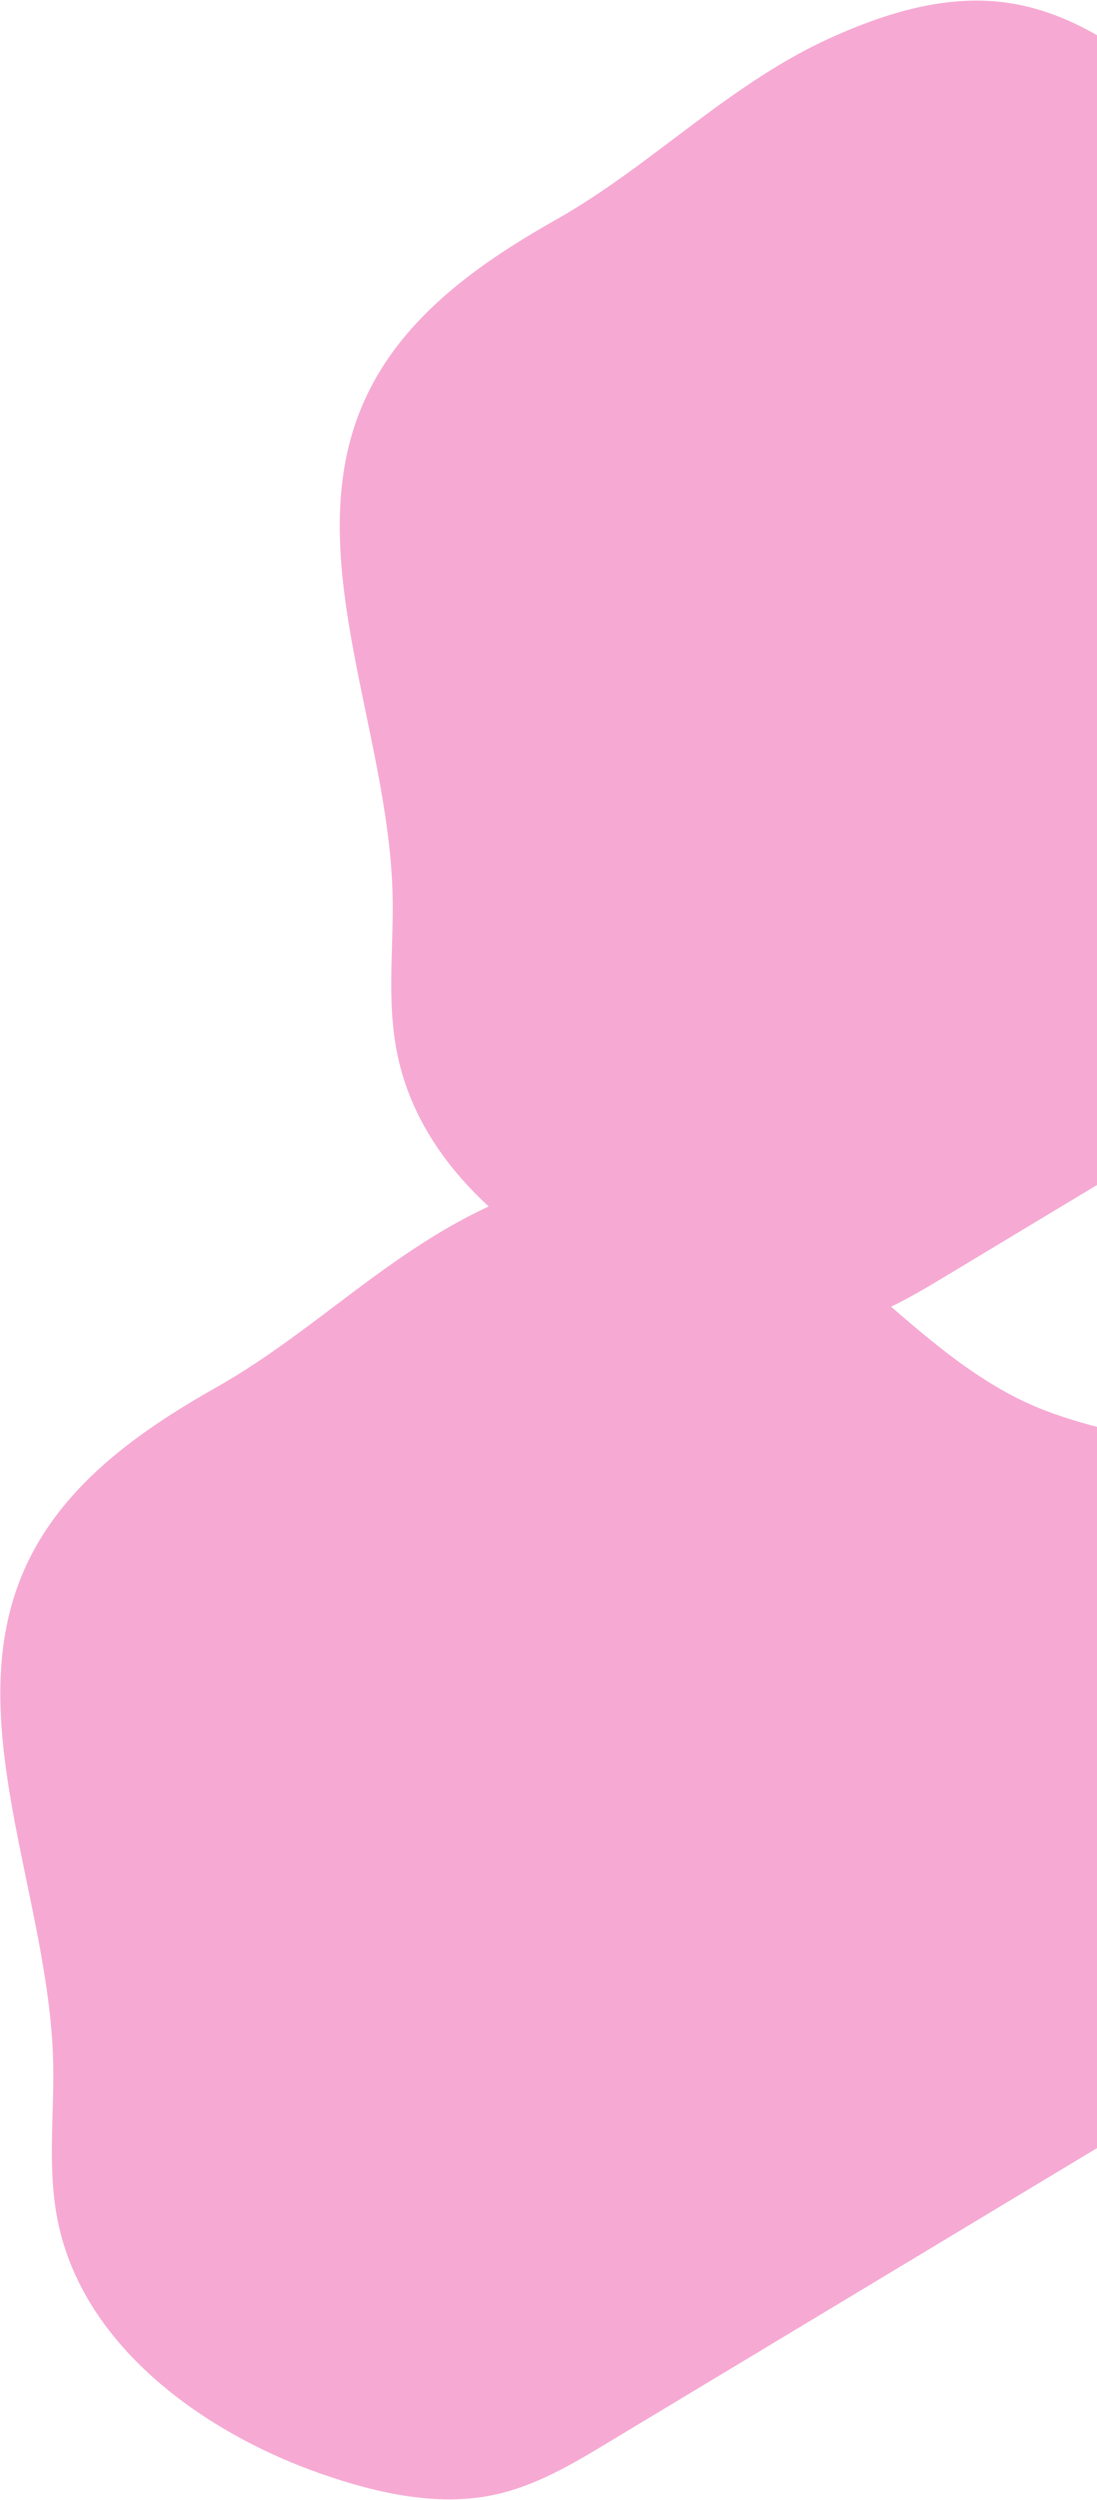 <svg width="1131" height="2577" viewBox="0 0 1131 2577" fill="none" xmlns="http://www.w3.org/2000/svg">
<g opacity="0.5">
<path d="M15.842 1641.76C-33.534 1790.26 50.358 1961.84 54.767 2123.84C56.291 2180.21 48.094 2236.56 60.261 2292.64C88 2421.09 213.01 2509.14 333.272 2550.63C390.628 2570.43 451.42 2583.49 508.054 2571.83C551.606 2562.87 590.078 2539.91 627.726 2517.18L1287.82 2119.74C1361.51 2075.36 1441.23 2022.54 1459.05 1933.55C1471.35 1872.26 1451.05 1806.32 1430.12 1744.34C1404.4 1668.18 1373.71 1587.17 1310.65 1538.39C1238.56 1482.56 1144.09 1483.95 1062.54 1447.68C930.285 1389.01 837.201 1234.36 698.527 1207.91C633.795 1195.57 570.009 1214.4 512.195 1239.78C403.187 1287.62 324.408 1372.65 223.564 1429.7C137.367 1478.47 49.639 1540.1 15.842 1641.76Z" fill="#ED56A8" style="mix-blend-mode:color-dodge"/>
<path d="M365.795 438.352C316.419 586.851 400.311 758.427 404.719 920.424C406.243 976.8 398.046 1033.15 410.214 1089.23C437.952 1217.67 562.963 1305.73 683.224 1347.22C740.581 1367.02 801.372 1380.08 858.006 1368.42C901.558 1359.46 940.03 1336.5 977.678 1313.77L1637.77 916.333C1711.46 871.948 1791.19 819.131 1809 730.142C1821.3 668.847 1801.01 602.905 1780.08 540.925C1754.36 464.765 1723.66 383.759 1660.61 334.98C1588.51 279.144 1494.05 280.533 1412.49 244.273C1280.24 185.597 1187.15 30.949 1048.48 4.5C983.747 -7.838 919.962 10.985 862.147 36.37C753.139 84.207 674.36 169.243 573.517 226.292C487.319 275.062 399.591 336.691 365.795 438.352Z" fill="#ED56A8" style="mix-blend-mode:color-dodge"/>
</g>
</svg>
